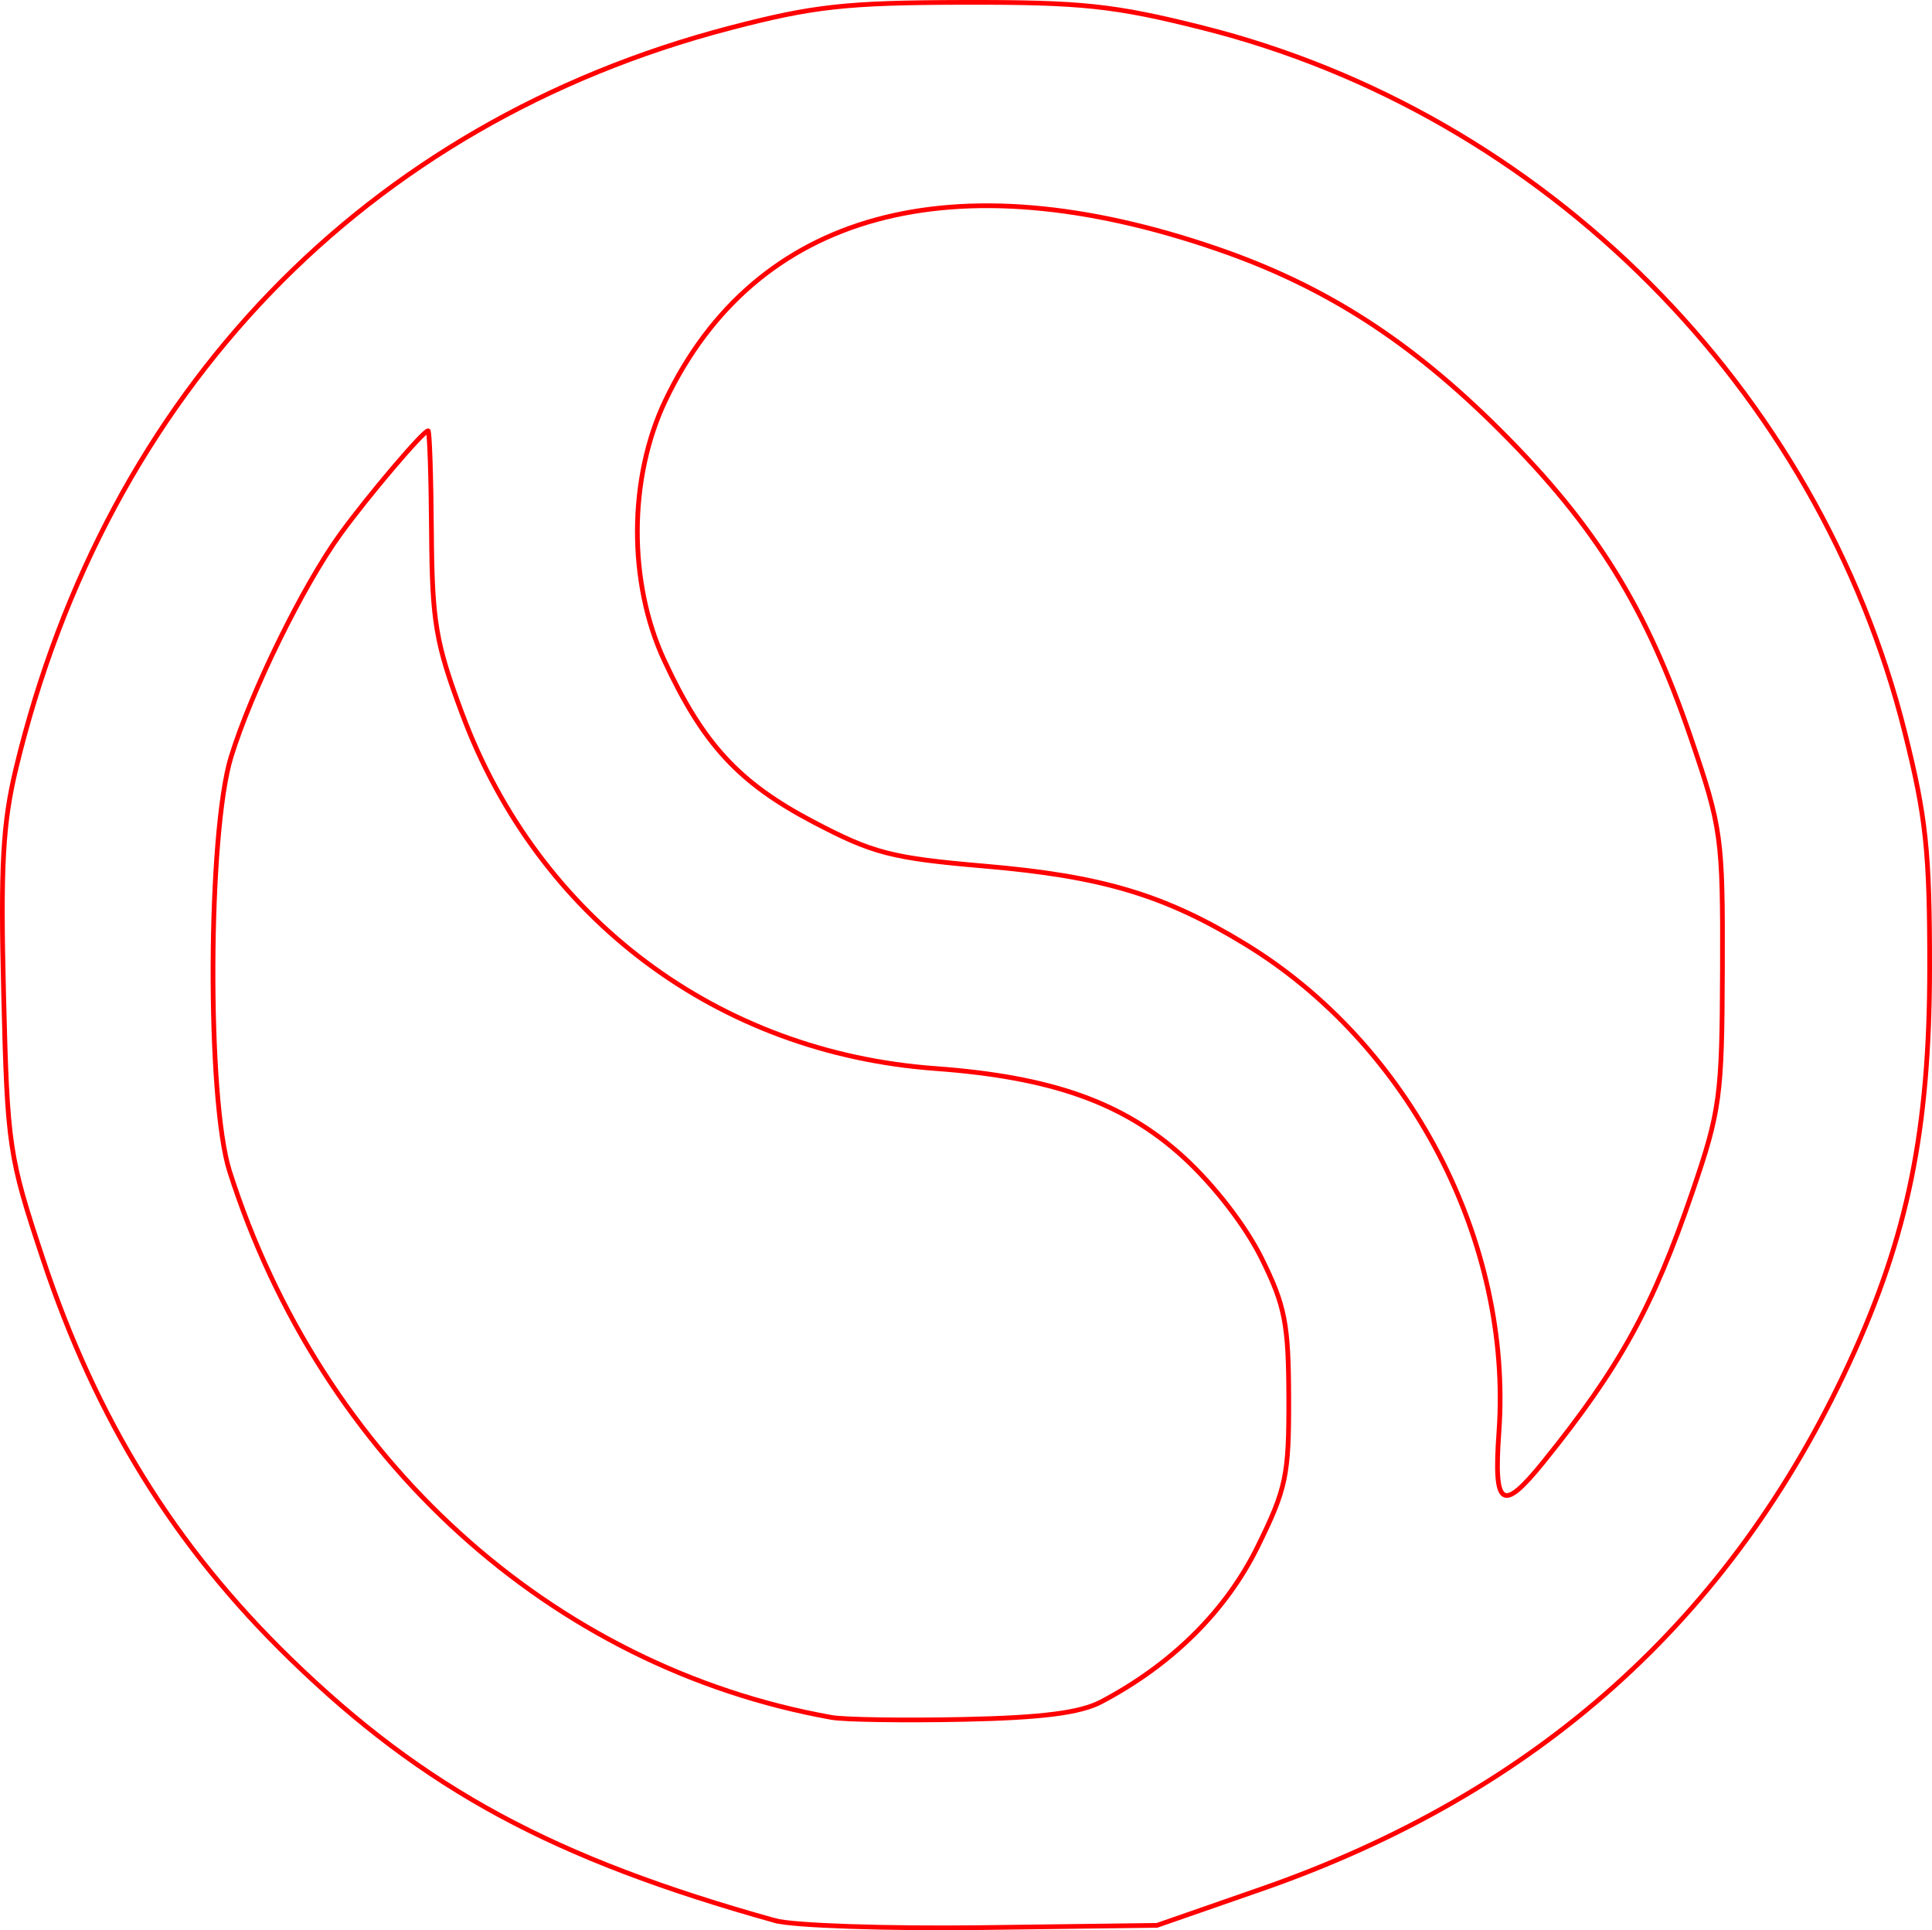 <?xml version="1.0" encoding="UTF-8" standalone="no"?>
<!-- Created with Inkscape (http://www.inkscape.org/) -->

<svg
   xmlns:dc="http://purl.org/dc/elements/1.1/"
   xmlns:cc="http://creativecommons.org/ns#"
   xmlns:rdf="http://www.w3.org/1999/02/22-rdf-syntax-ns#"
   xmlns:svg="http://www.w3.org/2000/svg"
   xmlns="http://www.w3.org/2000/svg"
   xmlns:sodipodi="http://sodipodi.sourceforge.net/DTD/sodipodi-0.dtd"
   xmlns:inkscape="http://www.inkscape.org/namespaces/inkscape"
   version="1.1"
   id="svg52"
   width="61.547mm"
   height="61.48mm"
   viewBox="0 0 232.618 232.365"
   sodipodi:docname="esoterica-tide_pod.svg"
   inkscape:version="0.92.5 (2060ec1f9f, 2020-04-08)">
  <defs
     id="defs56" />
  <sodipodi:namedview
     pagecolor="#ffffff"
     bordercolor="#666666"
     borderopacity="1"
     objecttolerance="10"
     gridtolerance="10"
     guidetolerance="10"
     inkscape:pageopacity="0"
     inkscape:pageshadow="2"
     inkscape:window-width="1920"
     inkscape:window-height="997"
     id="namedview54"
     showgrid="false"
     units="mm"
     fit-margin-top="0"
     fit-margin-left="0"
     fit-margin-right="0"
     fit-margin-bottom="0"
     inkscape:zoom="0.88059701"
     inkscape:cx="116.24977"
     inkscape:cy="116.00577"
     inkscape:window-x="0"
     inkscape:window-y="28"
     inkscape:window-maximized="1"
     inkscape:current-layer="svg52" />
  <path
     style="fill:#000000;fill-opacity:0;stroke:#ff0000;stroke-width:0.568;stroke-miterlimit:4;stroke-dasharray:none;stroke-opacity:1"
     d="M 93.311,231.207 C 66.614,223.754 51.115,215.386 34.976,199.712 21.032,186.169 11.591,170.911 5.149,151.503 1.066,139.201 0.892,138.028 0.436,119.68 0.052,104.239 0.338,99.074 1.944,92.425 12.887,47.132 44.026,14.845 87.807,3.393 97.923,0.747 101.846,0.315 116.023,0.285 c 14.23,-0.03 18.138,0.386 28.776,3.06 41.178,10.351 74.145,43.397 84.522,84.727 2.588,10.308 3.023,14.426 3.013,28.514 -0.014,19.347 -2.616,32.161 -9.615,47.348 -14.29,31.009 -37.659,51.933 -70.925,63.503 l -12.492,4.344 -21.008,0.268 c -11.555,0.147 -22.797,-0.232 -24.983,-0.842 z m 39.274,-26.337 c 8.51,-4.477 15.03,-10.936 18.83,-18.656 3.455,-7.018 3.783,-8.586 3.755,-17.934 -0.027,-8.932 -0.445,-11.082 -3.262,-16.787 -1.928,-3.905 -5.727,-8.824 -9.421,-12.2 -7.157,-6.541 -15.829,-9.636 -29.87,-10.661 C 86.428,126.721 64.848,110.564 55.672,85.996 52.452,77.375 52.03,74.888 51.951,64.065 51.902,57.351 51.718,51.858 51.543,51.858 c -0.566,0 -7.271,7.896 -10.557,12.432 -4.496,6.206 -10.706,18.859 -13.161,26.814 -2.814,9.119 -2.931,41.274 -0.182,49.898 11.031,34.6 38.723,59.719 72.481,65.747 1.561,0.279 8.716,0.385 15.898,0.236 9.424,-0.196 14.034,-0.784 16.562,-2.114 z m 53.277,-28.907 c 9.137,-11.308 13.174,-18.634 17.919,-32.515 3.324,-9.724 3.557,-11.459 3.605,-26.862 0.05,-15.829 -0.098,-16.906 -3.823,-27.822 C 198.23,73.134 192.18,63.377 180.706,51.903 169.851,41.049 159.566,34.44 146.574,29.97 114.691,19.001 90.954,25.514 80.12,48.205 c -4.455,9.329 -4.512,21.878 -0.143,31.289 4.684,10.09 8.967,14.731 17.947,19.45 7.211,3.789 9.421,4.359 20.667,5.325 14.092,1.211 21.559,3.44 31.26,9.334 19.865,12.067 32.264,35.879 30.624,58.81 -0.65,9.085 0.371,9.759 5.387,3.551 z"
     id="path5345"
     inkscape:connector-curvature="0" />
</svg>
